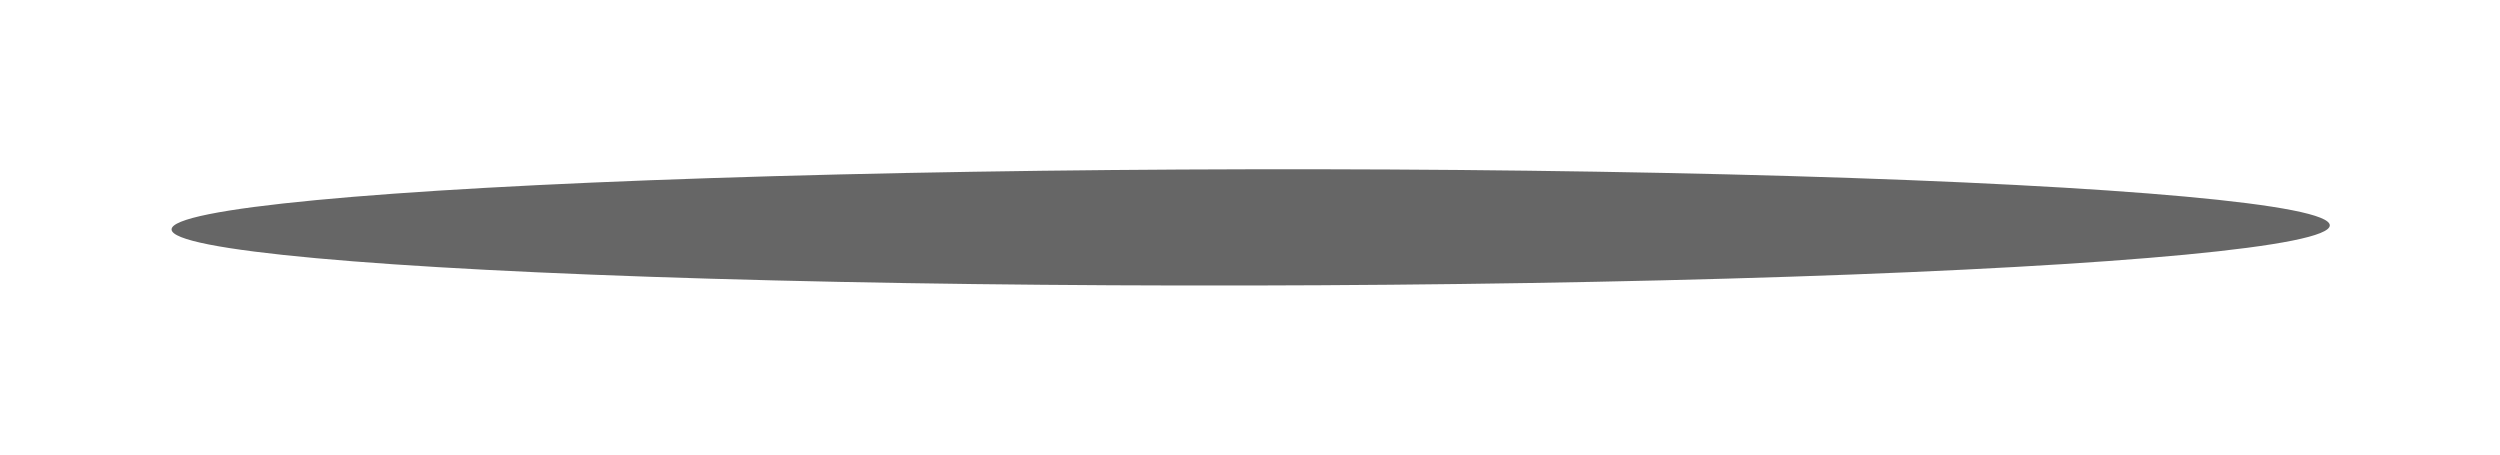 <svg width="670" height="122" viewBox="0 0 670 122" fill="none" xmlns="http://www.w3.org/2000/svg">
<g filter="url(#filter0_f_17_77)">
<ellipse cx="335.182" cy="60.941" rx="289.203" ry="15.573" transform="rotate(-0.108 335.182 60.941)" fill="black" fill-opacity="0.6"/>
</g>
<defs>
<filter id="filter0_f_17_77" x="0.979" y="0.358" width="668.405" height="121.165" filterUnits="userSpaceOnUse" color-interpolation-filters="sRGB">
<feFlood flood-opacity="0" result="BackgroundImageFix"/>
<feBlend mode="normal" in="SourceGraphic" in2="BackgroundImageFix" result="shape"/>
<feGaussianBlur stdDeviation="22.5" result="effect1_foregroundBlur_17_77"/>
</filter>
</defs>
</svg>
